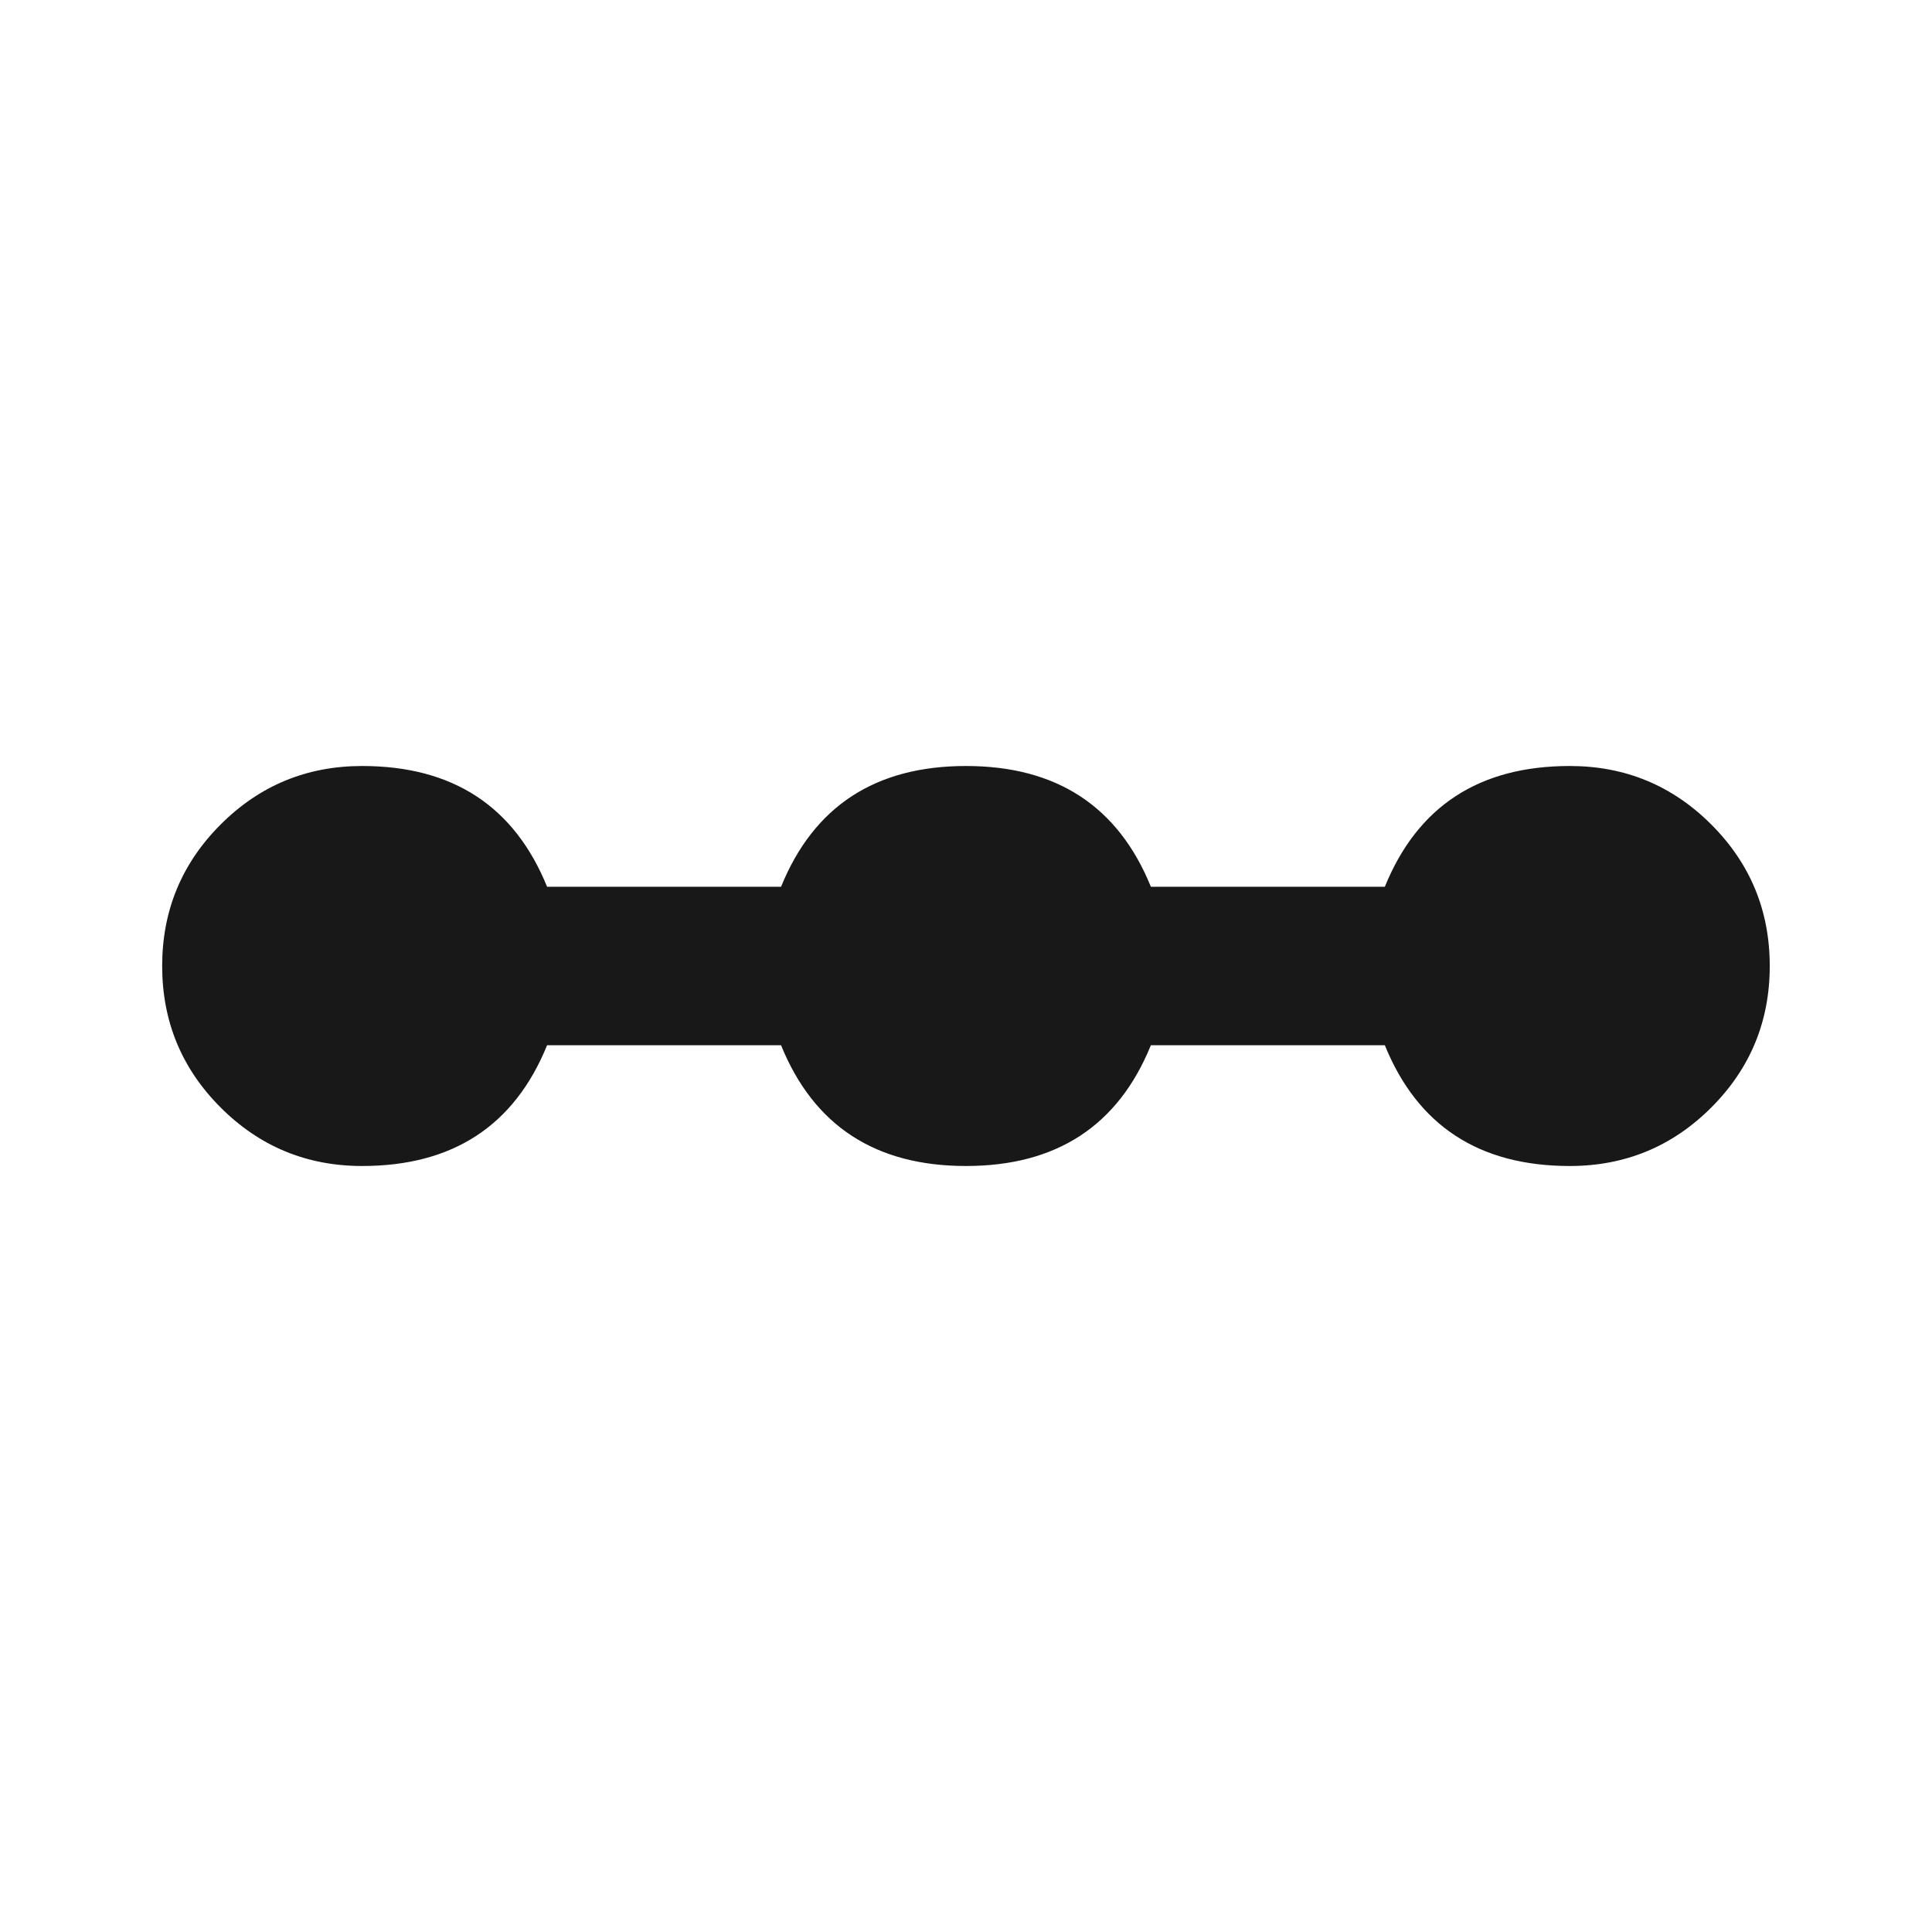 <?xml version="1.0" encoding="utf-8"?>
<!-- Generated by IcoMoon.io -->
<!DOCTYPE svg PUBLIC "-//W3C//DTD SVG 1.1//EN" "http://www.w3.org/Graphics/SVG/1.1/DTD/svg11.dtd">
<svg version="1.1" xmlns="http://www.w3.org/2000/svg" xmlns:xlink="http://www.w3.org/1999/xlink" width="48" height="48" viewBox="0 0 48 48">
<path fill="#181818" d="M39 19.031q2.063 0 3.516 1.453t1.453 3.516-1.453 3.516-3.516 1.453q-3.375 0-4.594-3h-5.813q-1.219 3-4.594 3t-4.594-3h-5.813q-1.219 3-4.594 3-2.063 0-3.516-1.453t-1.453-3.516 1.453-3.516 3.516-1.453q3.375 0 4.594 3h5.813q1.219-3 4.594-3t4.594 3h5.813q1.219-3 4.594-3z"></path>
</svg>
